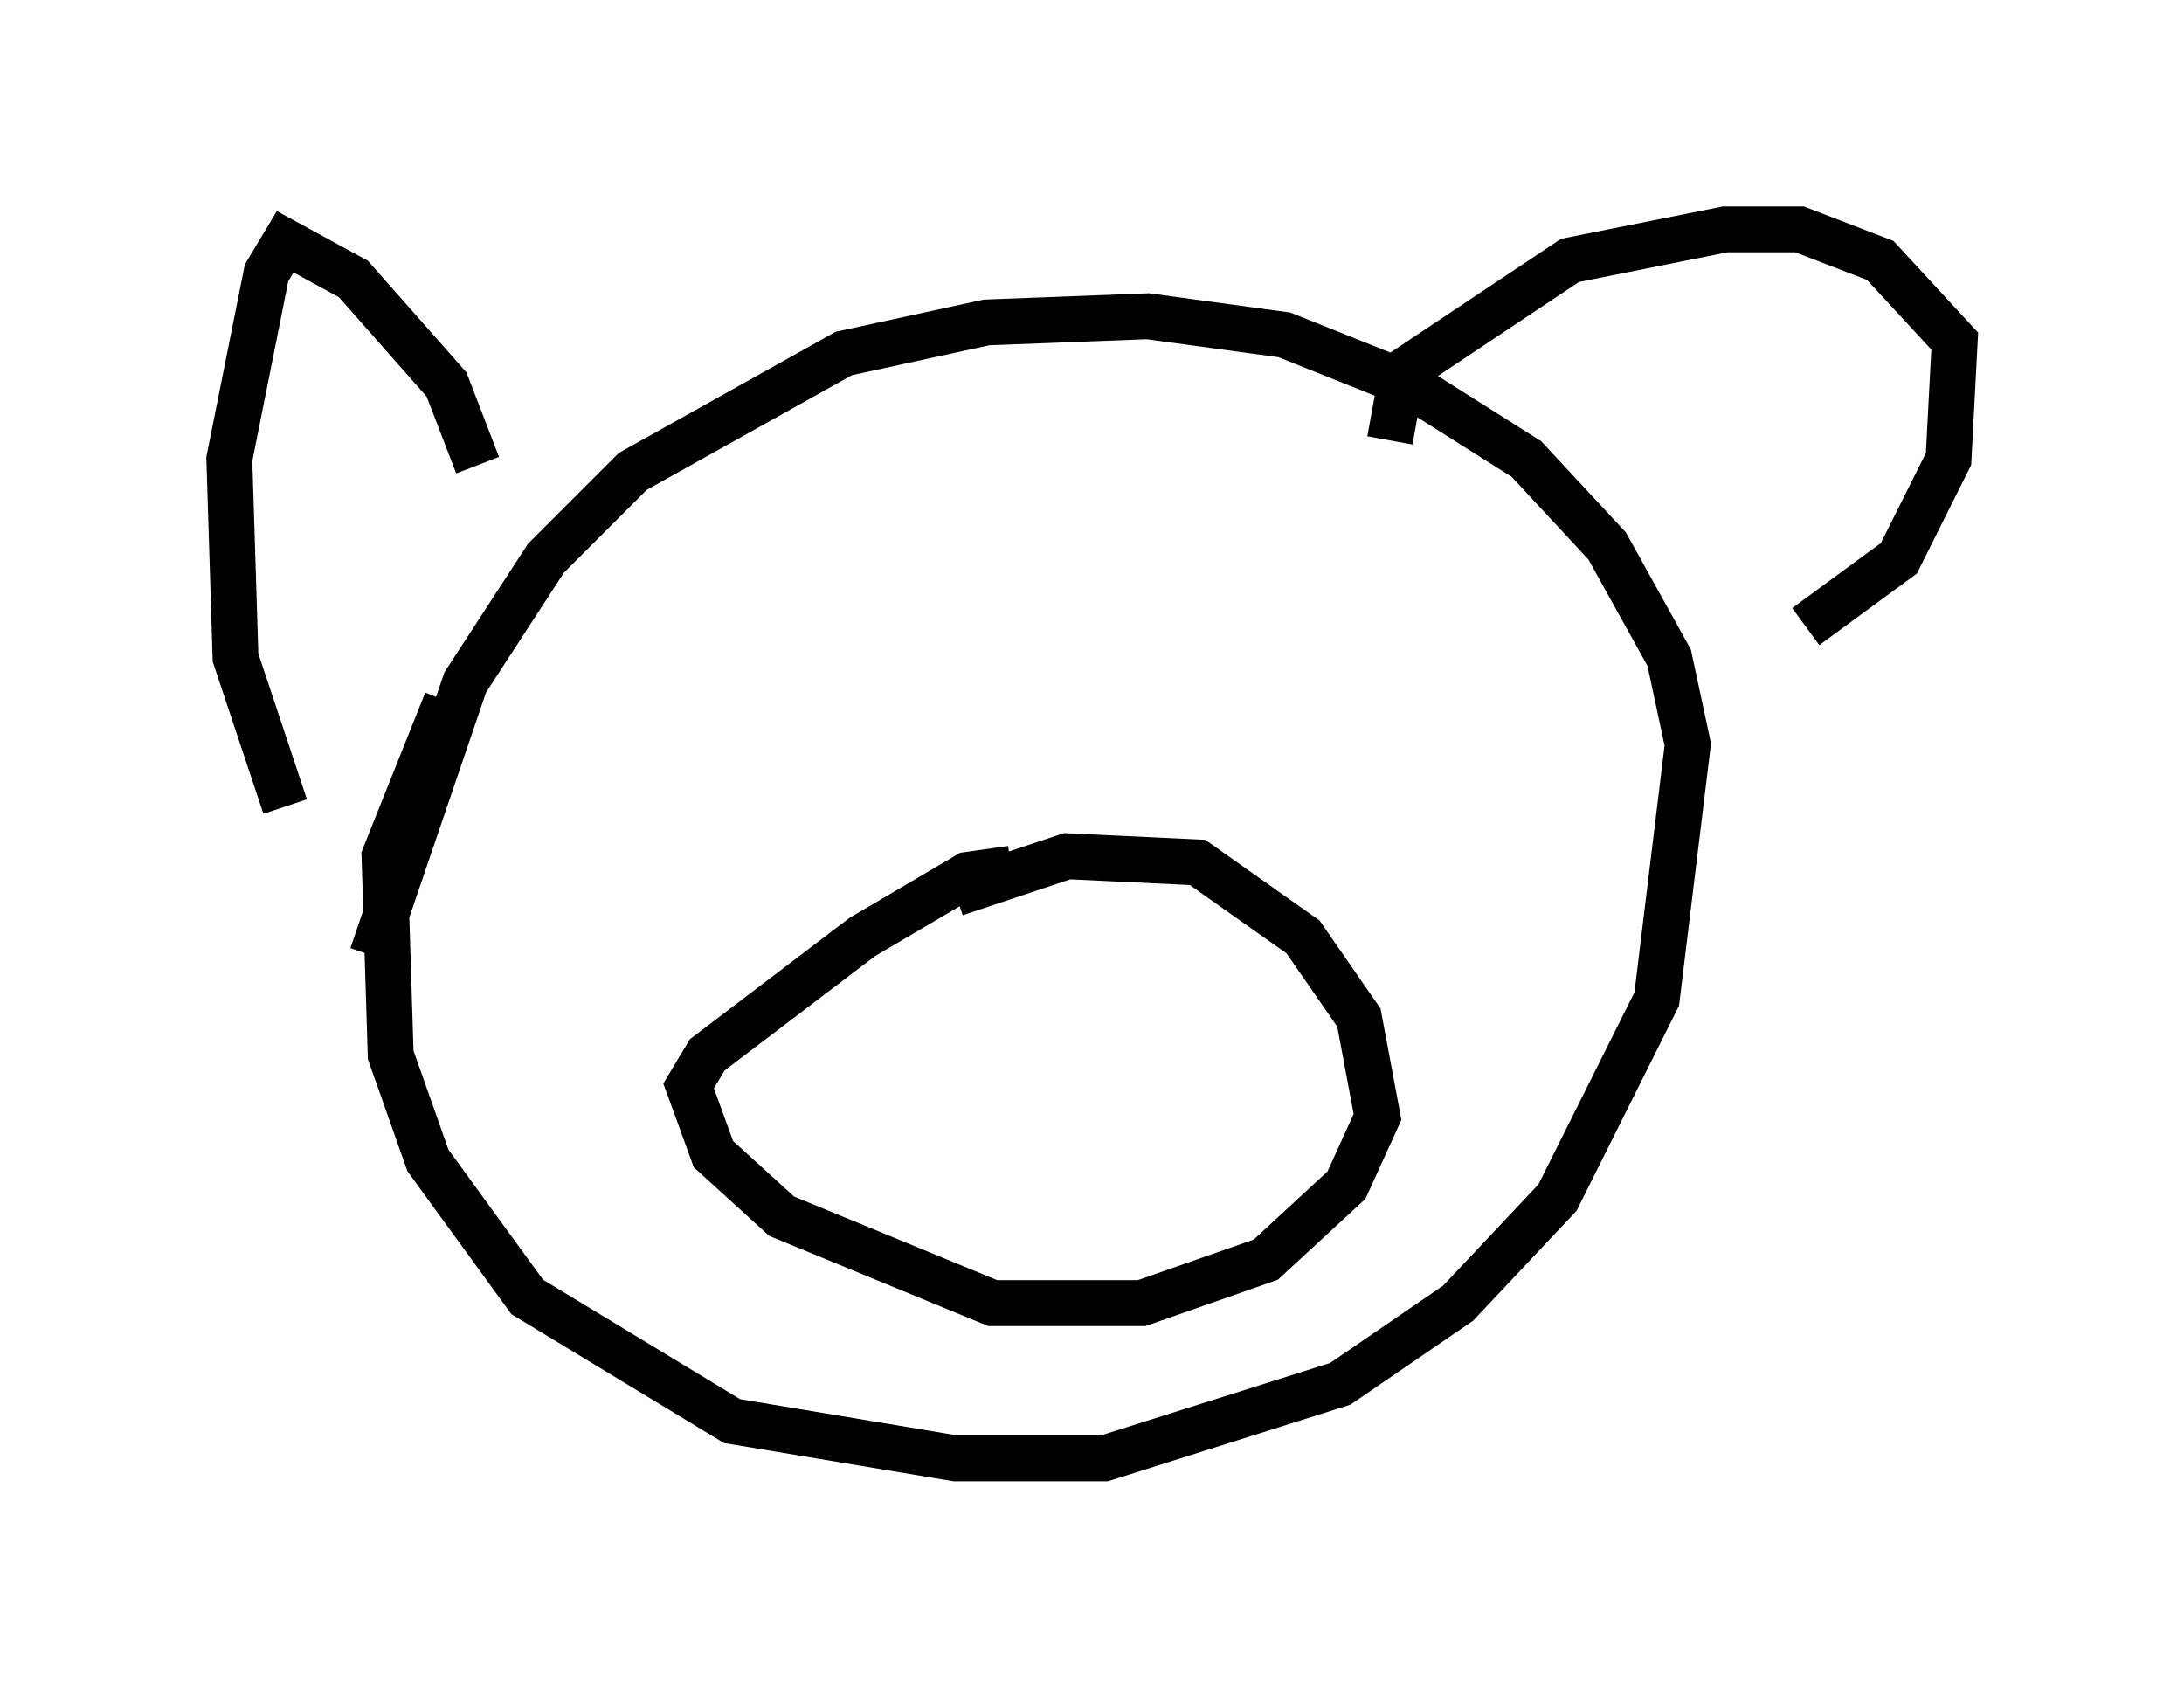 <?xml version="1.0" encoding="utf-8" ?>
<svg baseProfile="full" height="36.793" version="1.1" width="47.618" xmlns="http://www.w3.org/2000/svg" xmlns:ev="http://www.w3.org/2001/xml-events" xmlns:xlink="http://www.w3.org/1999/xlink"><defs /><rect fill="white" height="36.793" width="47.618" x="0" y="0" /><path d="M7.436, 18.802 m-1.218, -1.218 l-1.083, -3.248 -0.135, -4.33 l0.812, -4.059 0.406, -0.677 l1.488, 0.812 2.03, 2.3 l0.677, 1.759 m-2.3, 10.69 l2.03, -5.954 1.759, -2.706 l1.894, -1.894 4.601, -2.571 l3.112, -0.677 3.518, -0.135 l2.977, 0.406 2.706, 1.083 l2.571, 1.624 1.759, 1.894 l1.353, 2.436 0.406, 1.894 l-0.677, 5.548 -2.165, 4.33 l-2.165, 2.3 -2.571, 1.759 l-5.142, 1.624 -3.248, 0.0 l-4.871, -0.812 -4.465, -2.706 l-2.165, -2.977 -0.812, -2.3 l-0.135, -4.33 1.353, -3.383 m20.568, -5.683 l0.271, -1.488 3.654, -2.436 l3.383, -0.677 1.624, 0.0 l1.759, 0.677 1.624, 1.759 l-0.135, 2.571 -1.083, 2.165 l-2.03, 1.488 m-17.321, 5.277 l-0.947, 0.135 -2.3, 1.353 l-3.383, 2.571 -0.406, 0.677 l0.541, 1.488 1.488, 1.353 l4.601, 1.894 3.248, 0.0 l2.706, -0.947 1.759, -1.624 l0.677, -1.488 -0.406, -2.165 l-1.218, -1.759 -2.3, -1.624 l-2.842, -0.135 -2.436, 0.812 " fill="none" stroke="black" stroke-width="1" /></svg>